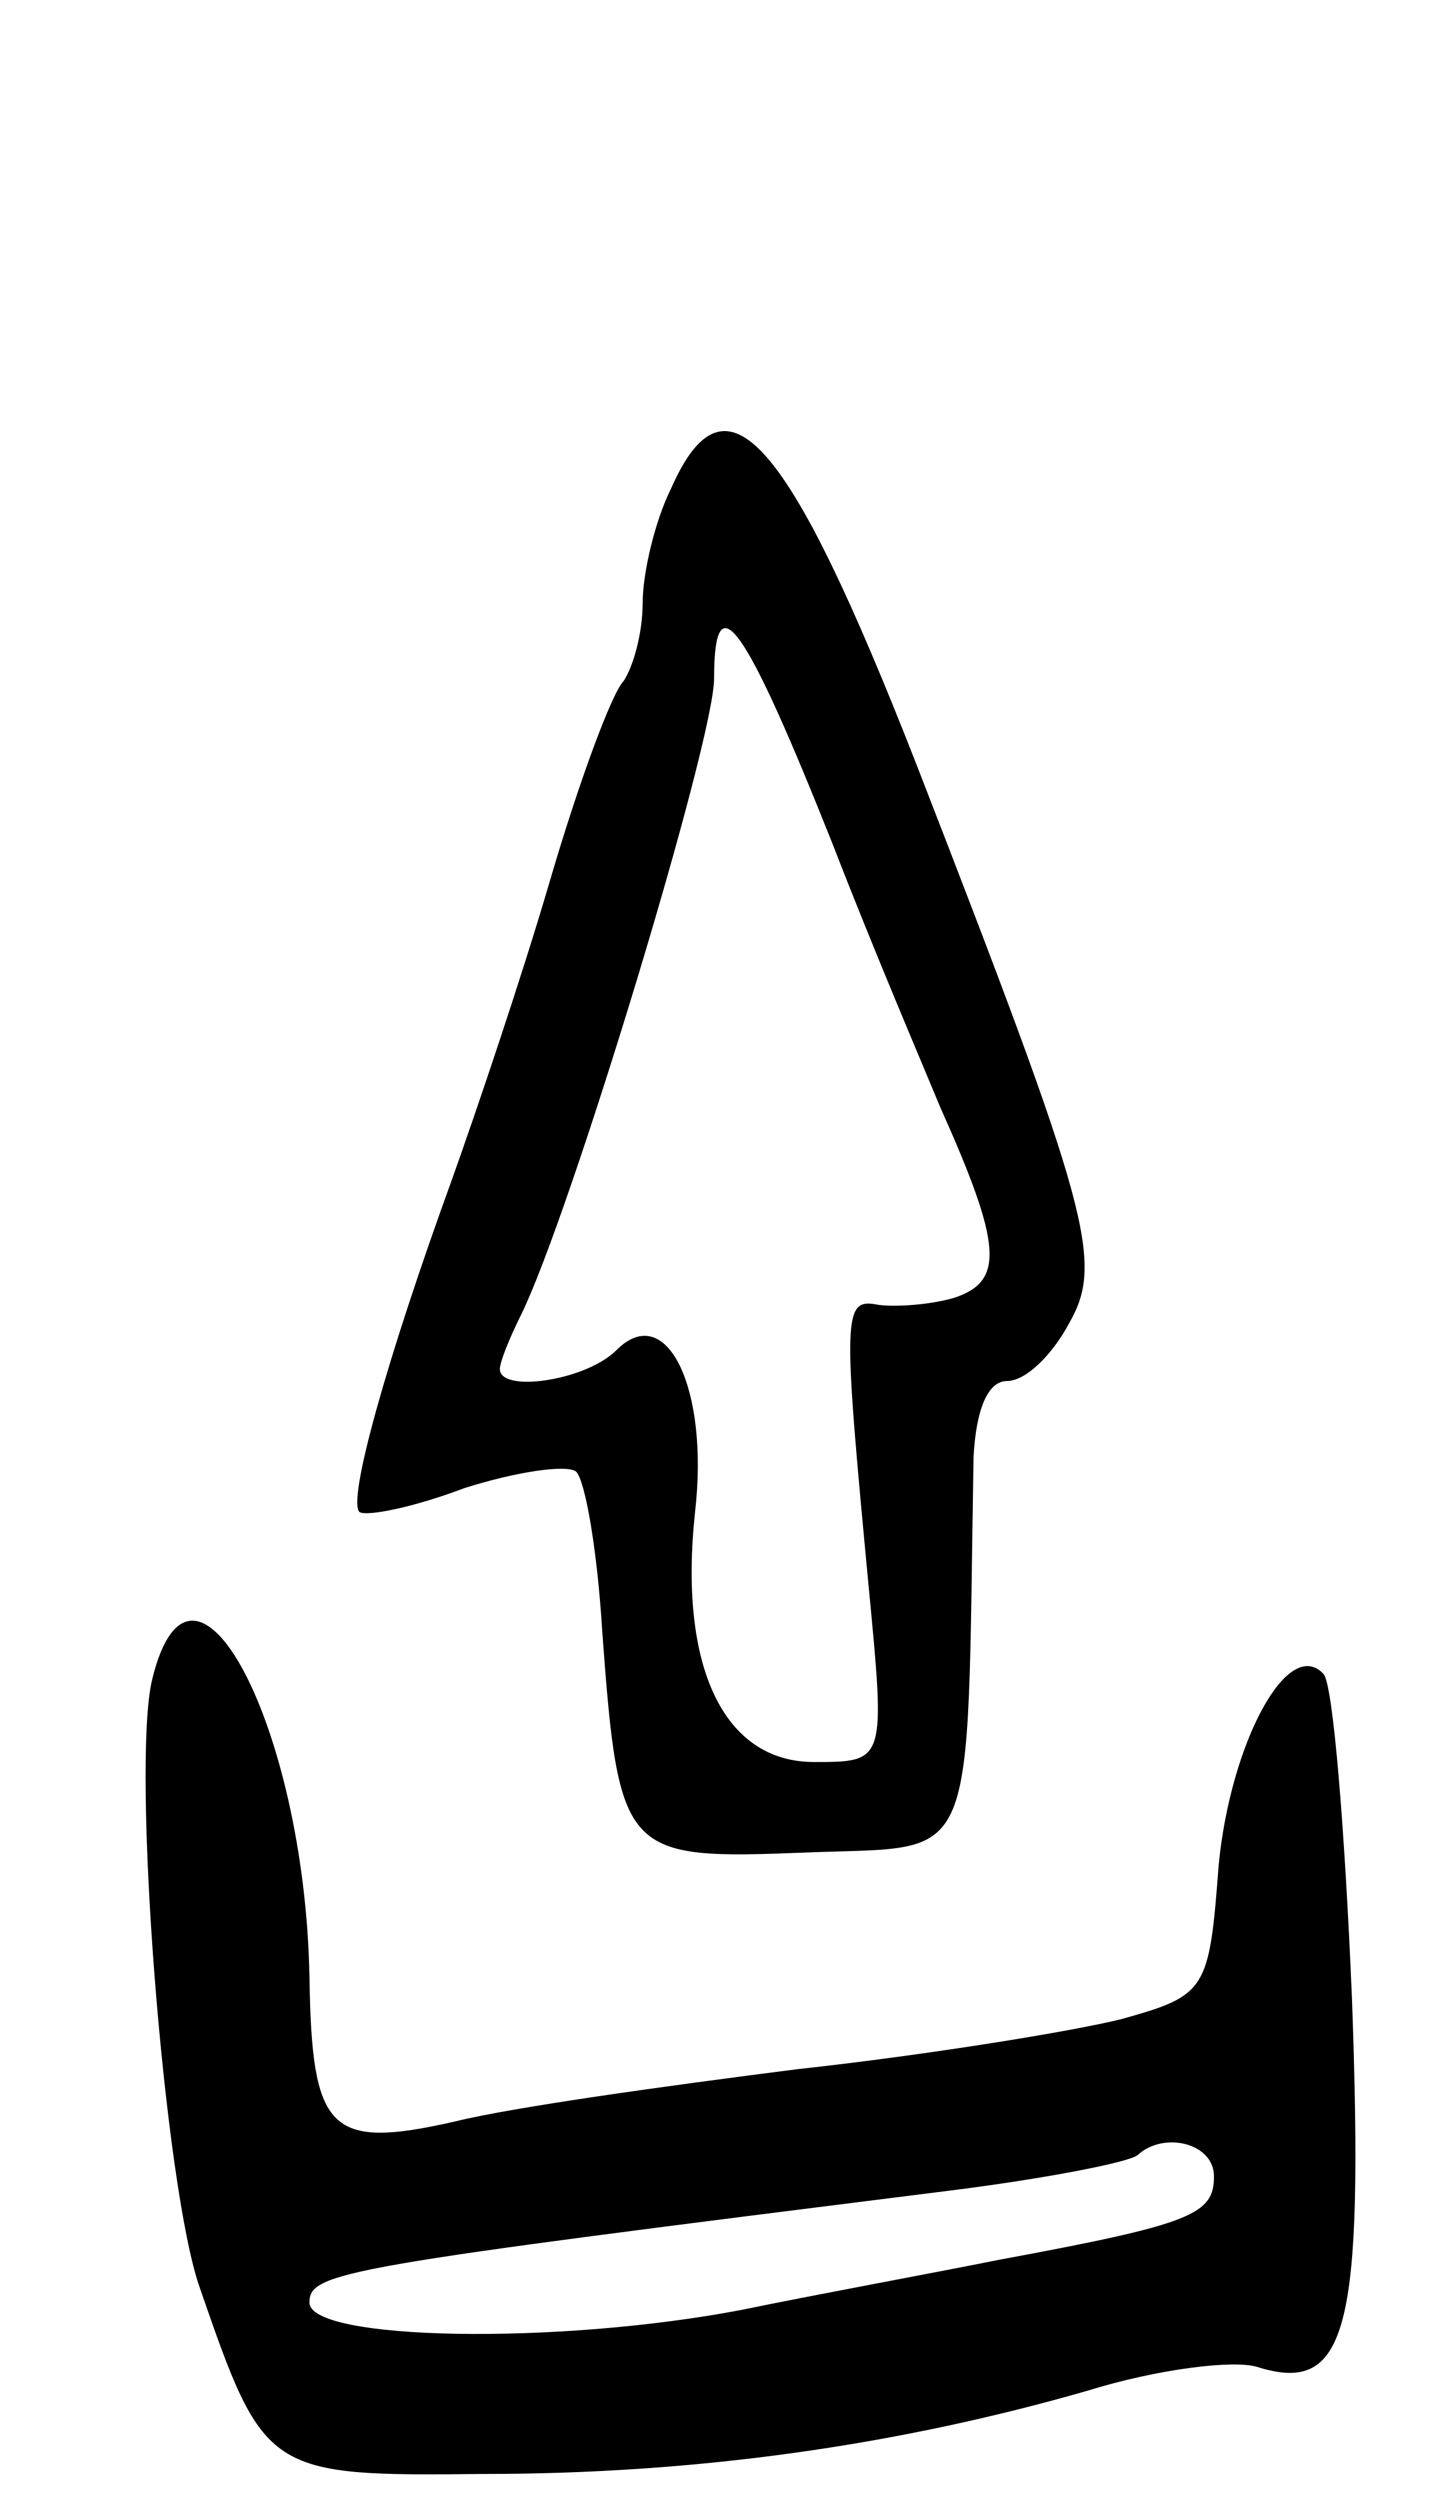 <svg version="1.0" xmlns="http://www.w3.org/2000/svg"
 width="61pt" height="105pt" viewBox="0 0 61 105"
 preserveAspectRatio="xMidYMid meet">
<g transform="translate(0,105) scale(0.1,-0.1)"
fill="#000000" stroke="none">
<path d="M282 845 c-7 -14 -12 -36 -12 -48 0 -13 -4 -27 -8 -33 -5 -5 -19 -43
-31 -84 -12 -41 -31 -97 -41 -125 -28 -77 -44 -135 -39 -140 3 -2 23 2 44 10
22 7 43 10 47 7 4 -4 9 -34 11 -67 7 -95 9 -96 86 -93 73 3 67 -10 70 166 1
20 6 32 14 32 8 0 19 11 26 24 15 26 9 47 -64 235 -54 138 -80 168 -103 116z
m68 -150 c17 -44 38 -93 45 -110 26 -58 27 -73 6 -80 -10 -3 -25 -4 -32 -3
-15 3 -15 -3 -4 -119 7 -73 7 -73 -23 -73 -38 0 -57 40 -50 105 6 52 -12 89
-33 68 -13 -13 -49 -18 -49 -8 0 3 4 13 9 23 21 43 81 241 81 267 0 42 13 23
50 -70z"/>
<path d="M64 345 c-9 -36 5 -214 20 -256 27 -78 28 -79 119 -78 90 0 174 12
254 35 29 9 61 13 71 10 38 -12 45 15 40 154 -3 72 -8 133 -12 137 -15 16 -39
-29 -44 -80 -4 -53 -5 -55 -41 -65 -20 -5 -81 -15 -136 -21 -55 -7 -120 -16
-144 -22 -53 -12 -60 -4 -61 61 -2 105 -49 194 -66 125z m446 -209 c0 -16 -9
-20 -90 -35 -30 -6 -79 -15 -108 -21 -78 -15 -182 -13 -182 3 0 13 14 15 269
47 40 5 76 12 79 15 11 10 32 5 32 -9z"/>
</g>
</svg>
